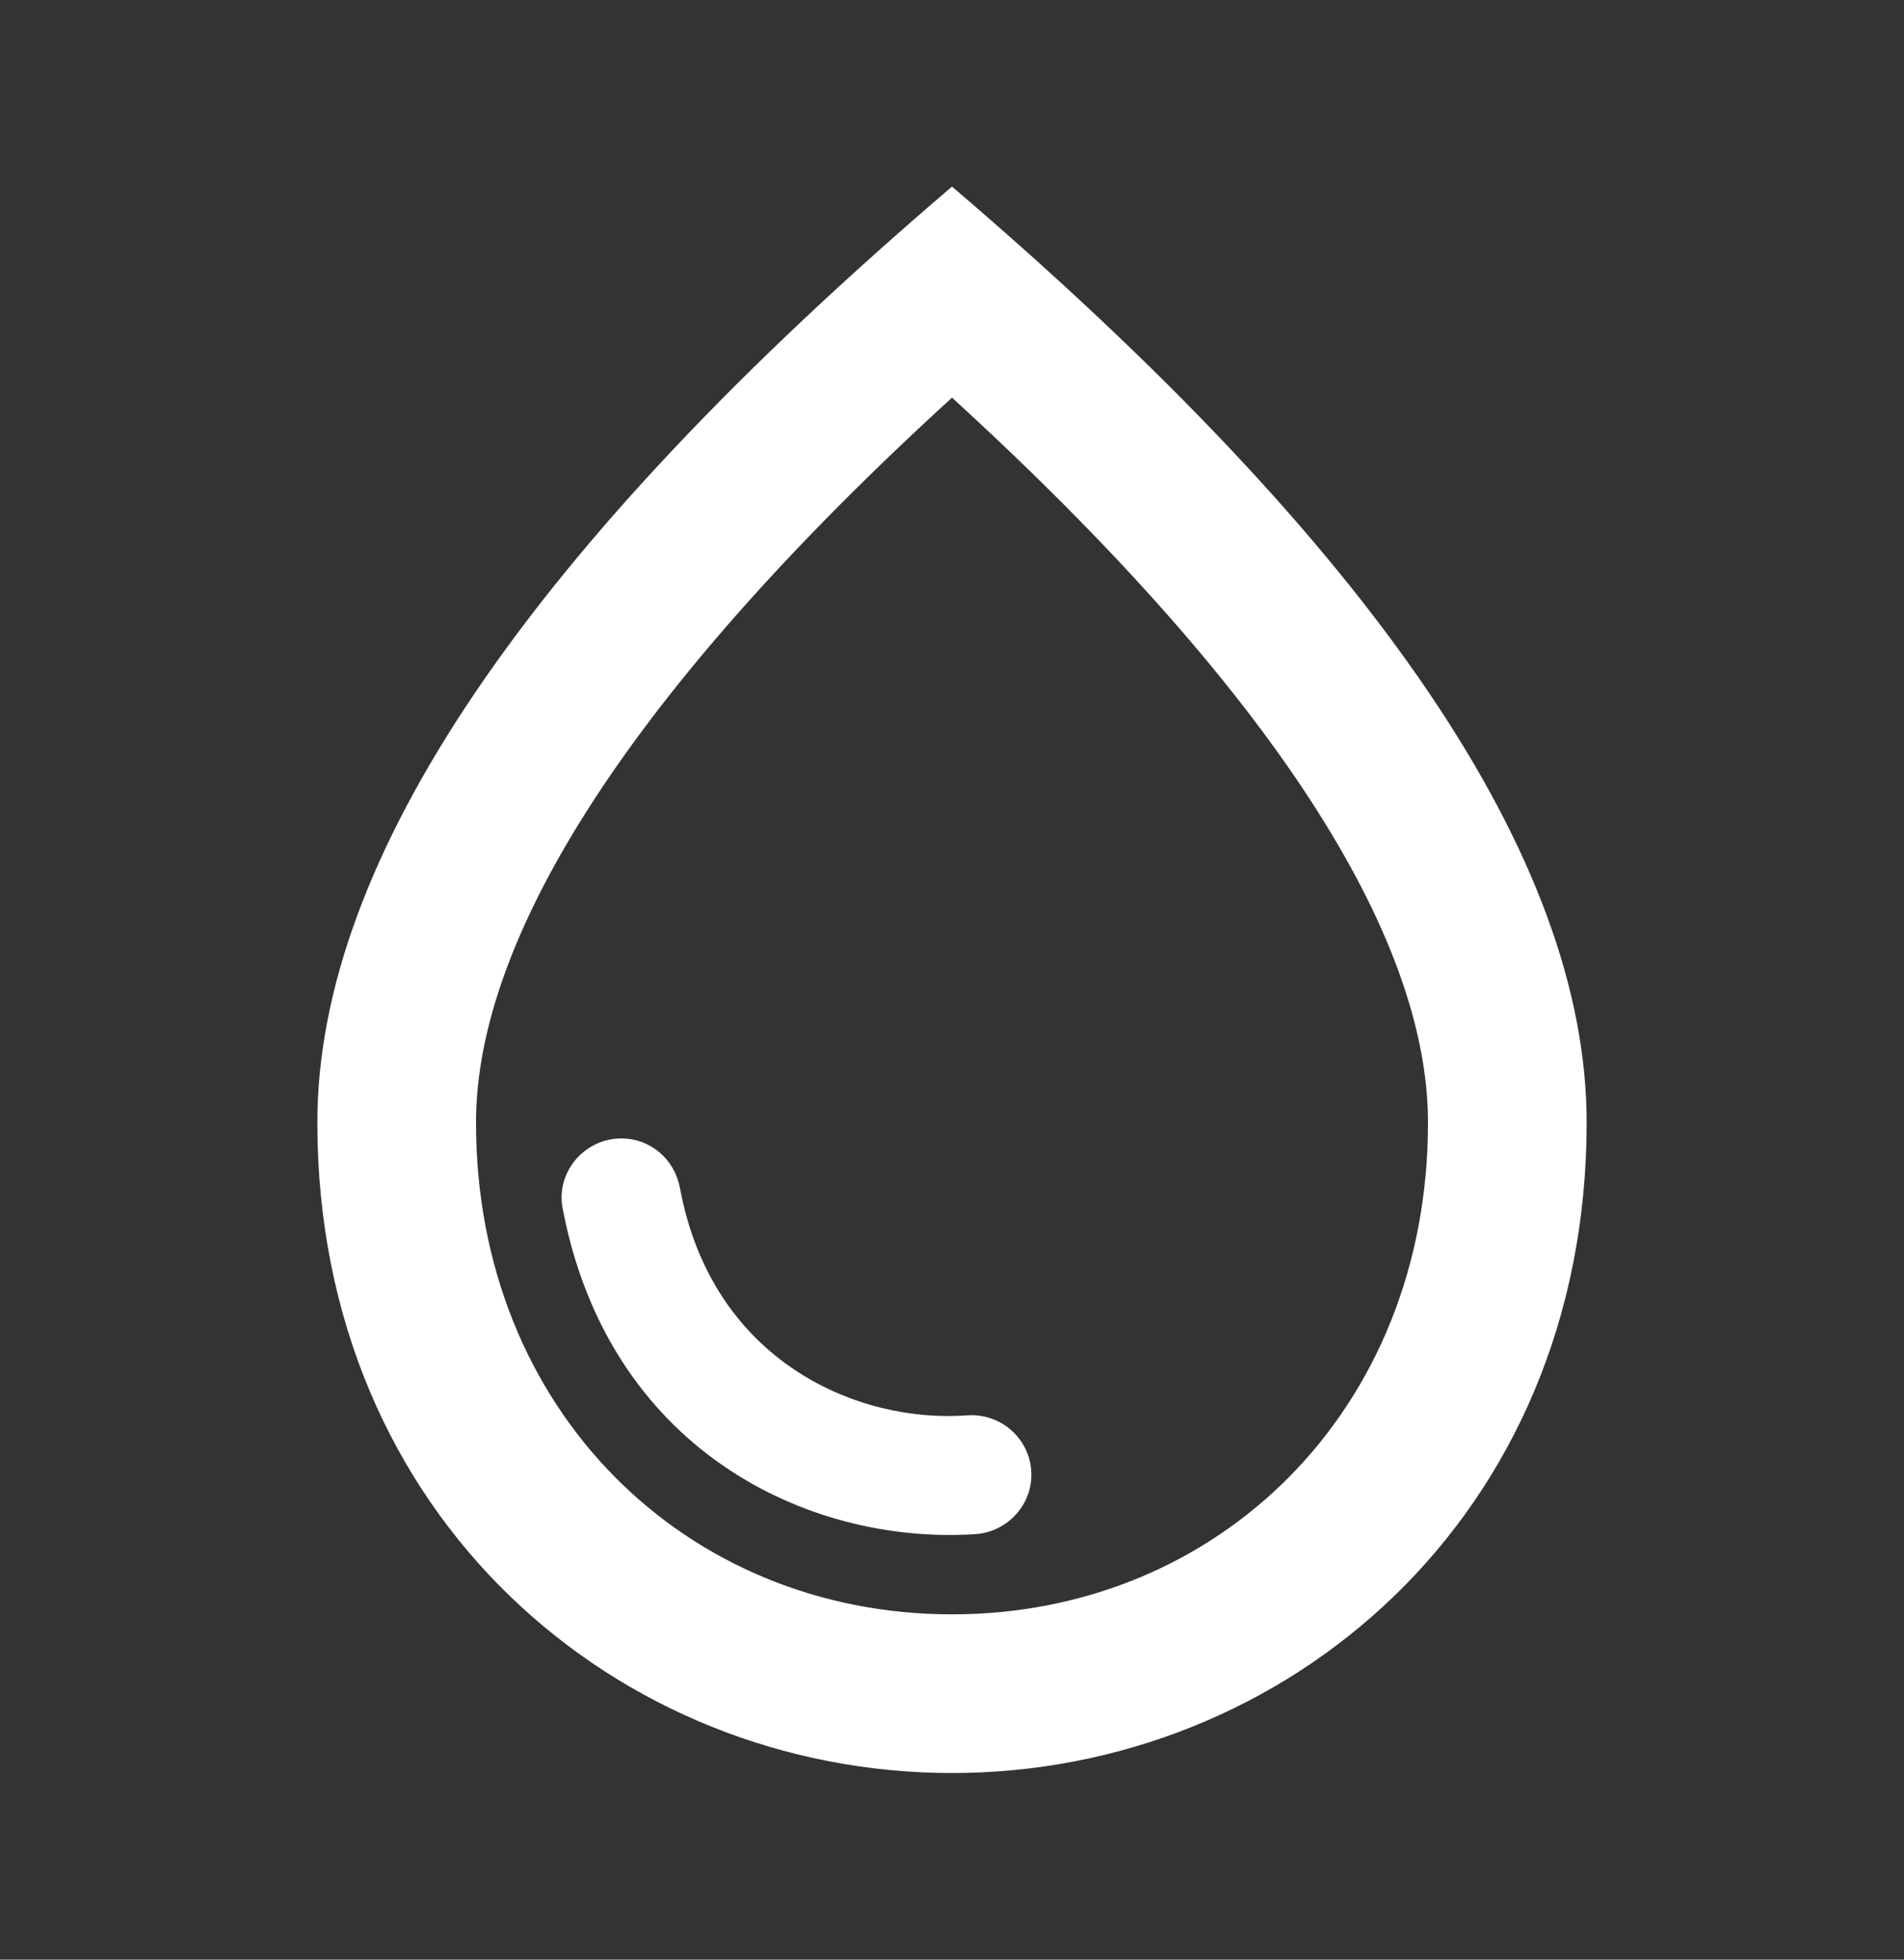 <svg width="34" height="35" viewBox="0 0 34 35" fill="none" xmlns="http://www.w3.org/2000/svg">
<rect x="0" y="0" width="34" height="35" fill="#333333" stroke="none"/>
<g clip-path="url(#clip0_2_24182)">
<path d="M17 3.333C9.449 9.779 5.667 15.347 5.667 20.05C5.667 27.105 11.05 31.667 17 31.667C22.95 31.667 28.333 27.105 28.333 20.05C28.333 15.347 24.551 9.779 17 3.333ZM17 28.833C12.254 28.833 8.5 25.192 8.5 20.05C8.5 16.735 11.262 12.343 17 7.102C22.738 12.343 25.5 16.721 25.5 20.05C25.5 25.192 21.746 28.833 17 28.833ZM11.092 20.333C11.617 20.333 12.042 20.702 12.141 21.212C12.722 24.357 15.371 25.433 17.297 25.277C17.907 25.249 18.417 25.731 18.417 26.34C18.417 26.907 17.963 27.374 17.397 27.402C14.379 27.587 10.852 25.858 10.044 21.566C9.931 20.928 10.441 20.333 11.092 20.333Z" fill="white"/>
</g>
<defs>
<clipPath id="clip0_2_24182">
<rect width="34" height="34" fill="white" transform="translate(0 0.5)"/>
</clipPath>
</defs>
</svg>
